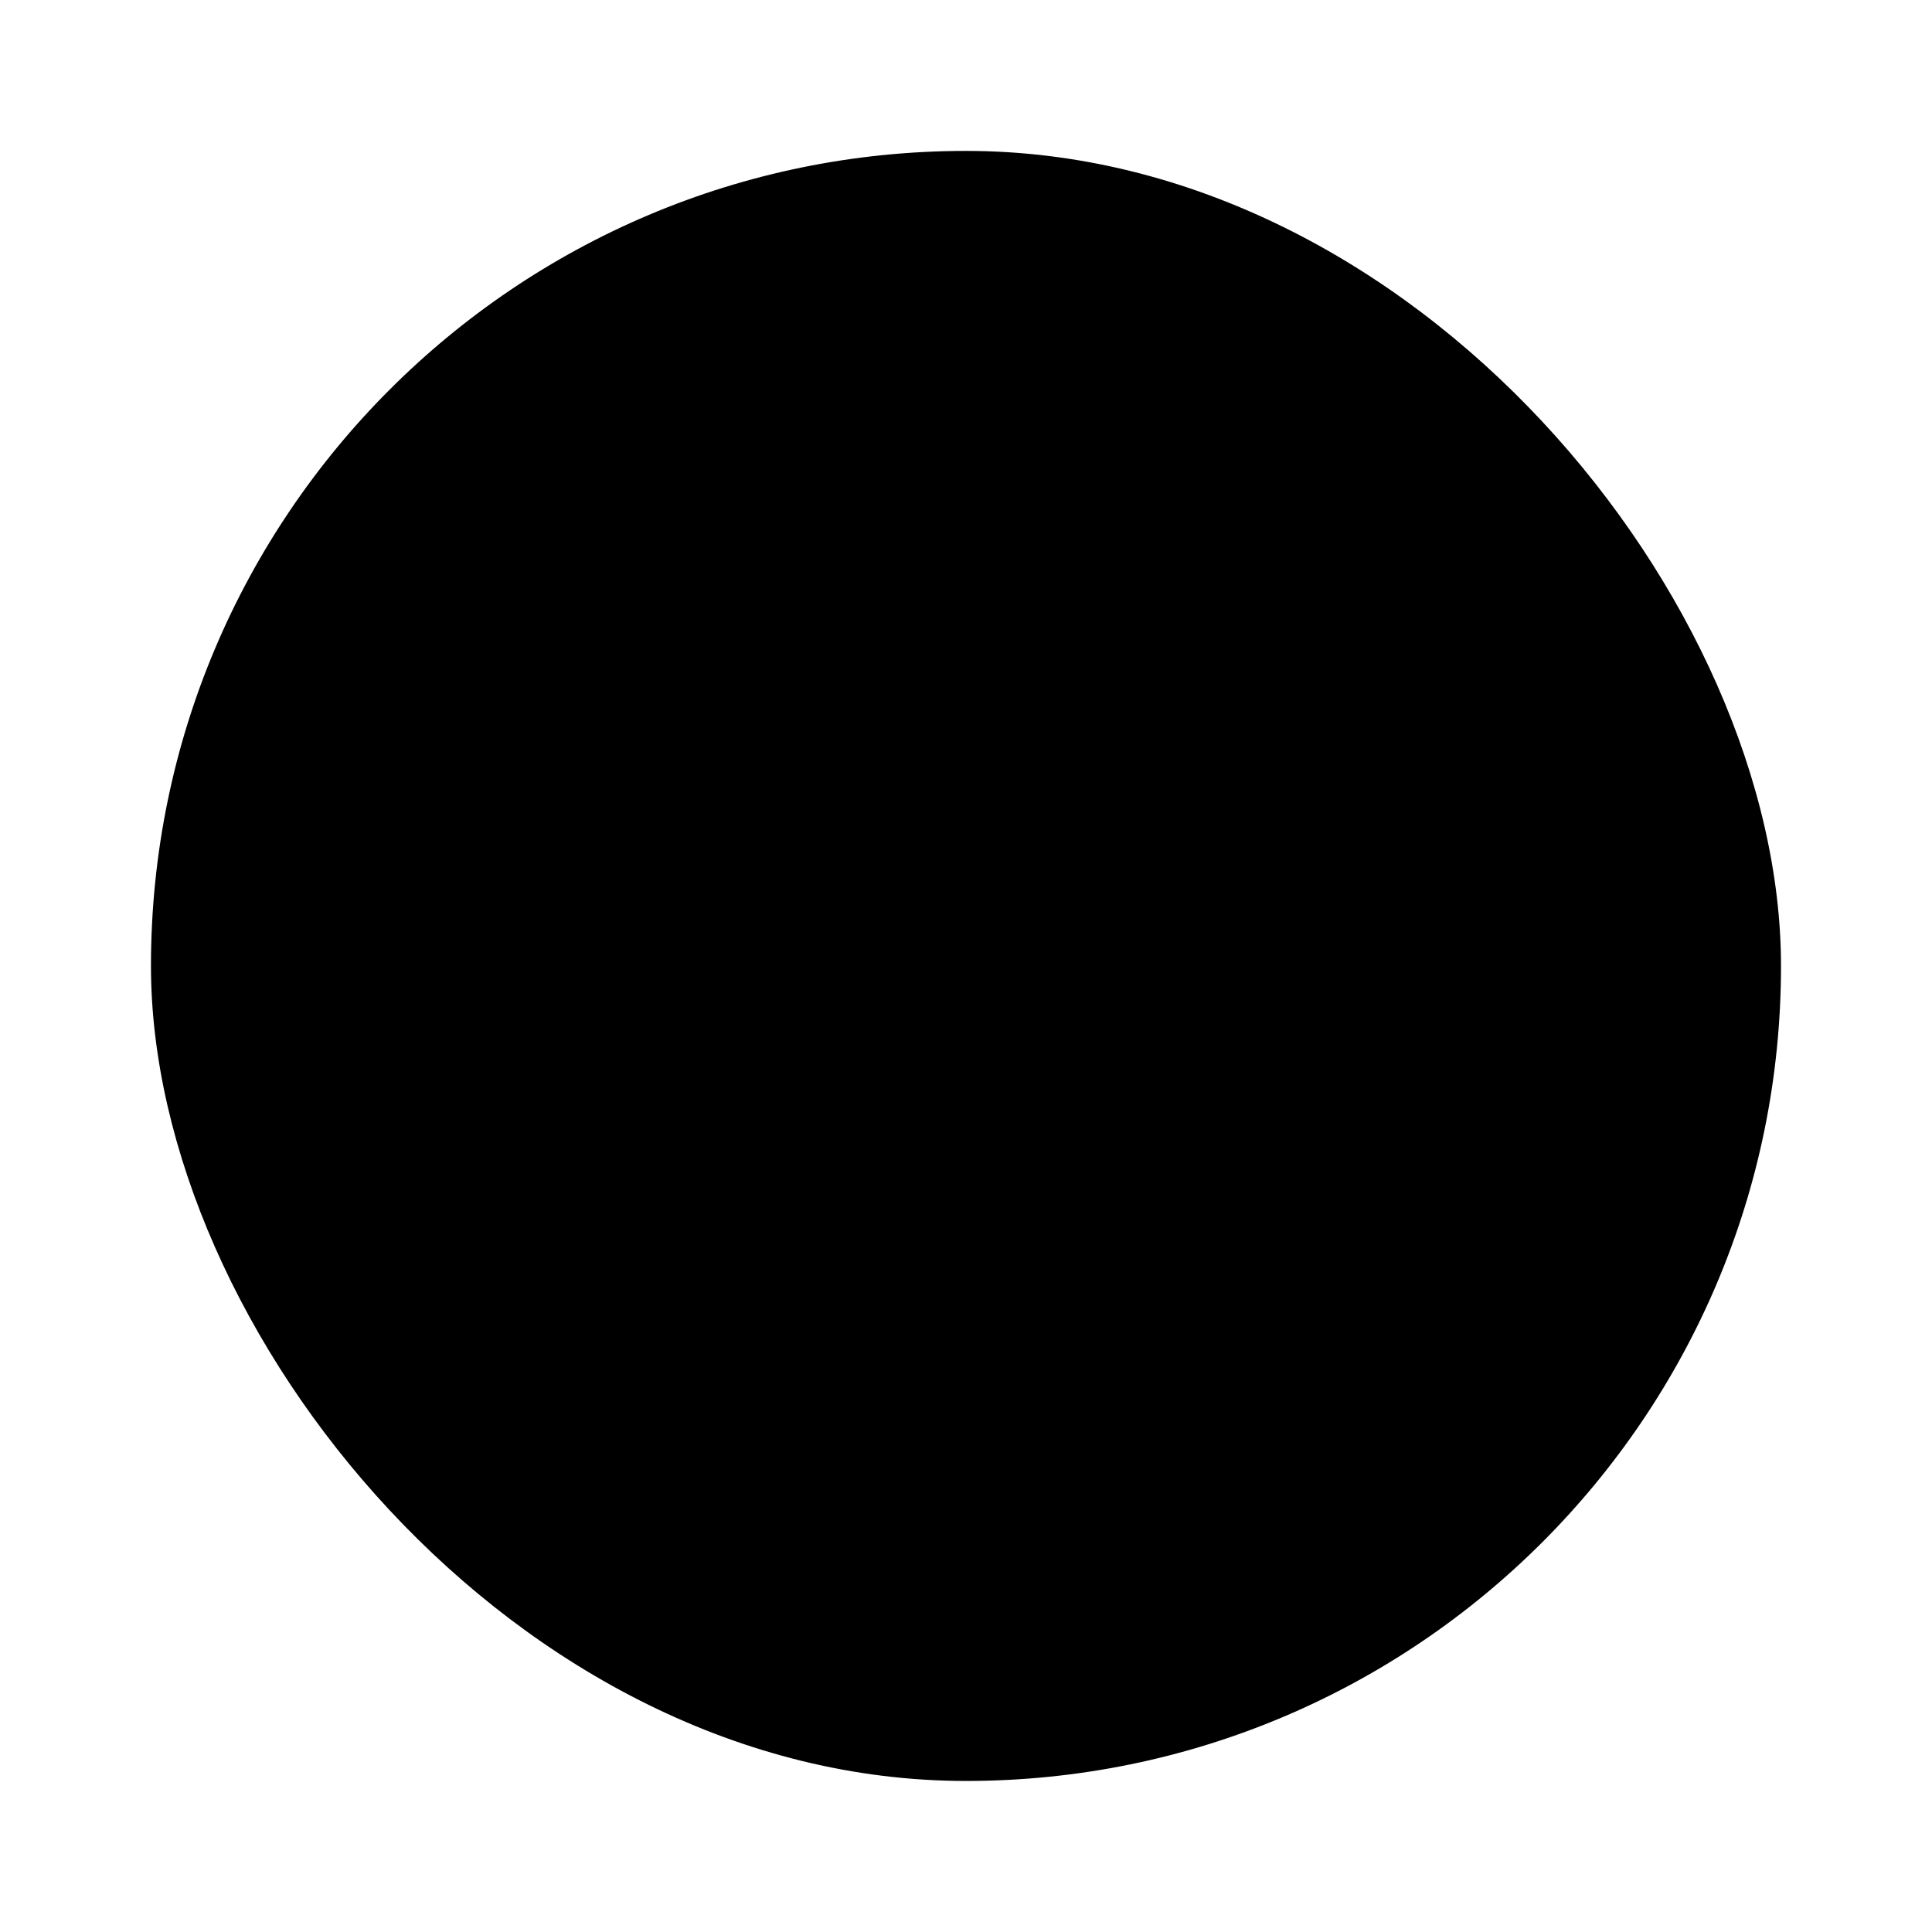 <svg width="64" height="64" version="1.1" xmlns="http://www.w3.org/2000/svg">
 <g transform="matrix(.9 0 0 .9 3.216 3.219)">
  <rect x="1.983" y="1.978" width="59.997" height="59.997" ry="29.998" fill="{{ theme.colors.foreground }}" stroke-width="1.012"/>
  <g transform="matrix(.098 0 0 .098 7 7)" fill="{{ theme.colors.green }}" stroke-width="10.24">
   <path d="m463.54 92.045c10.794 27.673-2.893 58.873-30.566 69.667-2.51-6.419-3.694-13.03-3.694-19.533 0-21.516 12.994-41.838 34.26-50.134z"/>
   <path d="m367.02 0c22.437 19.485 24.84 53.458 5.355 75.895-12.253-10.639-18.529-25.605-18.529-40.655 0-12.504 4.34-25.055 13.174-35.24z"/>
   <path d="m399.8 115.82c-22.473 19.425-56.446 16.963-75.883-5.511 10.173-8.786 22.689-13.101 35.156-13.101 15.086 0 30.088 6.312 40.727 18.612z"/>
  </g>
  <path d="m50.808 33.513c-0.014 0-0.029-4.88e-4 -0.043-0.001-0.354-0.023-0.622-0.329-0.598-0.683 0.598-9.068-4.601-17.589-12.936-21.204-0.325-0.141-0.475-0.519-0.334-0.844 0.141-0.325 0.519-0.475 0.844-0.334 8.831 3.83 14.339 12.859 13.706 22.467-0.022 0.339-0.305 0.6-0.64 0.6z" fill="{{ theme.colors.orange }}"/>
  <path d="m51.611 27.058c-0.044 0.018-0.087 0.036-0.131 0.054-2.471 1.074-3.938 3.659-3.582 6.341 0.611 4.601-1.094 8.914-4.157 11.853-2.5 2.399-5.905 3.883-9.692 3.859-0.376-0.002-0.747 0.073-1.086 0.221-0.214 0.093-0.416 0.215-0.6 0.365-2.641 2.15-3.642 4.814-4.008 6.247-0.161 0.629-0.753 1.045-1.4 0.998-4.515-0.33-6.761-3.031-7.76-4.801-0.413-0.732-0.061-1.658 0.734-1.927 3.562-1.206 6.181-3.976 7.045-4.981 0.058-0.069 0.11-0.129 0.151-0.18 0.06-0.072 0.103-0.126 0.129-0.158 0.018-0.024 0.028-0.036 0.028-0.036-0.475-0.063-0.938-0.135-1.387-0.218-0.83-0.15-1.614-0.333-2.354-0.545-1.024-0.29-1.963-0.636-2.824-1.026-0.676-0.307-1.305-0.641-1.888-0.998-1.15-0.703-2.125-1.494-2.952-2.34-0.485-0.496-0.919-1.011-1.307-1.537-0.62-0.842-1.123-1.715-1.531-2.59l-4.89e-4 -9.76e-4c-0.252-0.541-0.467-1.081-0.65-1.617-0.041-0.121-0.082-0.243-0.121-0.365-0.321-1.009-0.533-1.995-0.67-2.912-0.093-0.622-0.153-1.214-0.185-1.76-0.129-2.055 0.089-3.458 0.089-3.458 2.215 1.384 4.564 1.858 6.868 1.891 4.245 0.059 8.336-1.375 11.135-1.359 4.317 0.027 8.401 3.633 8.401 3.633 0.004-0.009 0.007-0.017 0.012-0.025 1.799-3.863 3.821-5.084 5.489-5.269 0.477-0.053 0.925-0.021 1.331 0.058l9.76e-4 -4.88e-4c1.286 0.25 2.144 0.974 2.144 0.974 2.145 2.172 4.728 1.609 4.728 1.609z" fill="{{ theme.colors.cyan }}"/>
  <g transform="matrix(.098 0 0 .098 7 7)" fill="{{ theme.colors.cyan }}" stroke-width="10.24">
   <path d="m386.43 178.94c-0.877 0.218-45.97 11.979-40.997 77.511l-28.841-24.148c18.423-39.557 39.128-52.058 56.211-53.96 4.88-0.54 9.468-0.217 13.627 0.597z"/>
   <path d="m223.68 389.14c62.665-10.605 113.43-30.388 96.702-67.226-36.504-80.41-245.74-51.793-266.43-48.753 15.366 48.267 55.003 102.04 153.74 115.07 0 0-0.098 0.124-0.285 0.369-0.268 0.328-0.705 0.881-1.322 1.616-6.808 8.218-34.782 39.707-73.782 52.883-8.112 2.741-11.626 12.247-7.422 19.706 10.221 18.129 33.226 45.779 79.456 49.159 6.622 0.484 12.688-3.782 14.33-10.216 3.748-14.677 14.003-41.958 41.045-63.968 4.865-3.96 10.998-6.037 17.271-5.998 38.781 0.243 73.65-14.952 99.246-39.518-70.504 26.127-142.45 0.71-152.55-3.125z"/>
  </g>
  <g transform="matrix(.098 0 0 .098 7 7)" fill="{{ theme.colors.blue }}" stroke-width="10.24">
   <path d="m116.44 246.69c-0.023 3.287-2.005 6.104-4.84 7.337-1.004 0.436-2.098 0.666-3.257 0.667-24.815-0.157-46.749-6.131-61.254-11.355-0.956-6.374-1.565-12.431-1.899-18.021 3.391 1.394 7.679 3.017 12.675 4.65 13.037 4.247 30.949 8.505 50.583 8.62 4.433 0.026 8.023 3.652 7.992 8.102z"/>
   <path d="m120.65 279.59c1.301 3.988-0.663 8.248-4.434 9.887-0.226 0.098-0.467 0.191-0.716 0.264-14.064 4.593-36.177 4.643-53.648 3.716l-5e-3 -0.01c-2.583-5.538-4.777-11.069-6.661-16.56 18.042 1.298 42.274 1.813 55.311-2.449 4.234-1.382 8.774 0.929 10.153 5.152z"/>
   <path d="m130.24 327.21c-0.95 0.507-1.941 0.973-2.975 1.423-10.485 4.558-24.417 6.413-36.353 7.095-4.969-5.074-9.407-10.356-13.387-15.742 12.937 0.03 31.771-1.1 43.192-6.065 0.718-0.312 1.409-0.636 2.067-0.98 3.957-2.072 8.808-0.528 10.86 3.414 2.064 3.937 0.538 8.802-3.404 10.855z"/>
   <path d="m163.49 358.26c-4.183 3.141-10.072 6.181-16.392 8.93-2.176 0.946-4.403 1.855-6.622 2.727-6.927-3.145-13.364-6.563-19.333-10.219 11.649-3.847 25.984-9.295 32.687-14.316 3.556-2.671 8.6-1.947 11.27 1.609s1.948 8.598-1.61 11.269z"/>
   <path d="m208.75 375.53c-3.244 3.201-9.139 6.981-15.258 10.461-8.499-1.537-16.525-3.409-24.105-5.58 9.887-4.802 23.963-12.303 28.05-16.339 3.168-3.133 8.267-3.09 11.386 0.072 3.127 3.159 3.094 8.253-0.073 11.386z"/>
  </g>
  <circle cx="44.02" cy="28.484" r=".786" fill="{{ theme.colors.gray }}"/>
 </g>
</svg>
